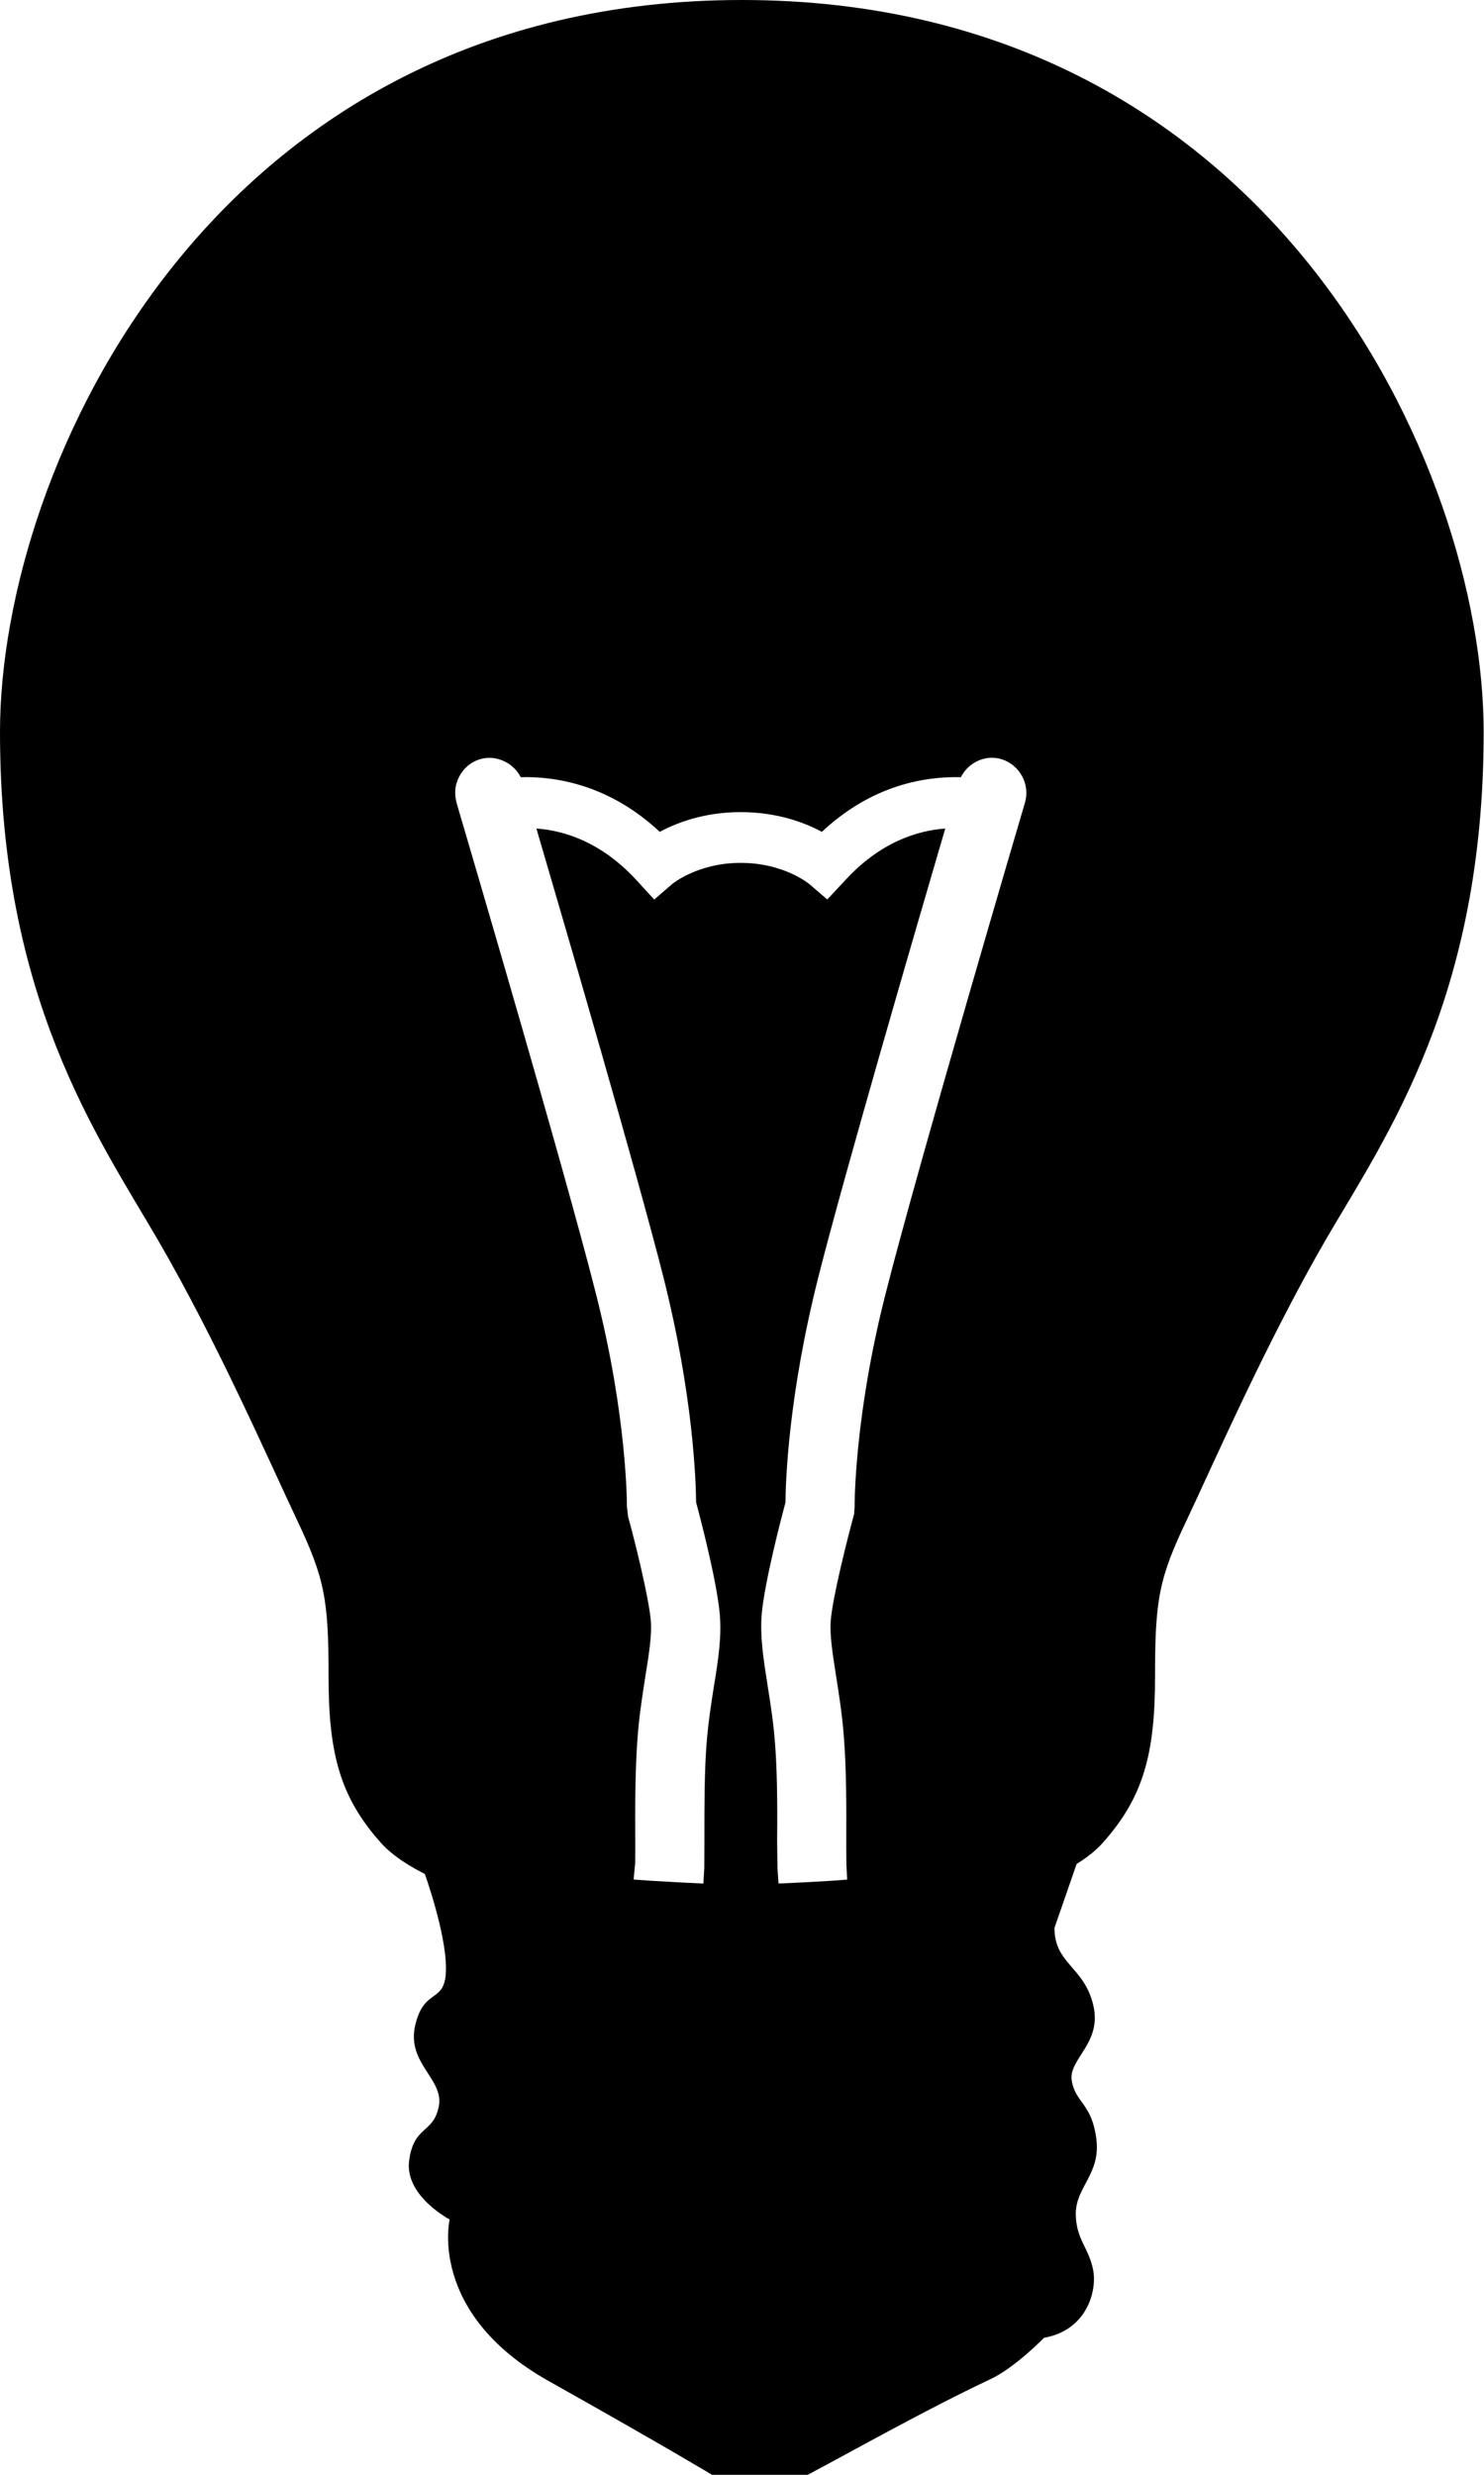 <svg xmlns="http://www.w3.org/2000/svg" class="icon" width="27" height="45" viewBox="0 0 27 45"><path d="M19.573 40.252c0-.492.459-.721.373-1.368-.086-.641-.373-.641-.445-1.042-.076-.4.559-.682.389-1.386-.166-.698-.705-.743-.705-1.401l.428-1.234c-1.131.015-3.848.886-5.248.898.142.146-5.585-.637-6.637-.648 0 0 .386 1.066.386 1.722 0 .66-.39.325-.558 1.026-.167.703.529.982.427 1.484-.101.502-.45.336-.539.981-.087.643.737 1.073.737 1.073s-.401 1.697 1.789 2.931c2.192 1.231 2.996 1.719 2.996 1.719h1.716c.905-.479 2.12-1.17 3.332-1.743.451-.209.982-.756.982-.756.764-.131.968-.835.893-1.232-.076-.4-.316-.561-.316-1.024"/><path d="M13.499 0c-9.602 0-13.499 8.468-13.499 13.311 0 4.842 1.775 7.35 2.868 9.227 1.095 1.883 2.018 4.008 2.531 5.09.511 1.077.579 1.46.579 2.856 0 1.395.206 2.193.958 3.031.772.855 3.333 1.6 6.562 1.6 3.228 0 5.788-.744 6.56-1.6.752-.838.957-1.637.957-3.031 0-1.396.067-1.779.582-2.856.512-1.083 1.438-3.207 2.526-5.09 1.096-1.877 2.871-4.385 2.871-9.227 0-4.843-3.897-13.311-13.495-13.311zm5.147 14.603c-.018.059-1.953 6.622-2.539 8.943-.56 2.205-.558 3.783-.558 3.851l-.009.133c-.117.428-.391 1.508-.425 1.934-.021.26.032.598.093.988.055.347.115.717.146 1.141.049.605.045 1.352.043 1.846v.16l.002.297.014.281-.273.021-.505.029-.47.022-.02-.281-.006-.504c.008-.759-.004-1.337-.039-1.771-.026-.356-.076-.678-.125-.985-.083-.526-.149-.937-.117-1.349.047-.566.35-1.73.433-2.043.003-.377.051-1.932.598-4.094.469-1.855 1.762-6.292 2.309-8.157-.512.038-1.198.25-1.844.967l-.303.323-.33-.283c-.017-.013-.47-.382-1.245-.382-.772 0-1.226.369-1.246.384l-.327.283-.296-.323c-.648-.719-1.335-.931-1.848-.969.537 1.826 1.842 6.304 2.311 8.157.544 2.156.591 3.713.595 4.094.062.23.381 1.443.431 2.041.034.404-.023.802-.109 1.317-.05.318-.101.649-.131 1.021-.041.519-.04 1.172-.04 1.65v.119l-.002.501-.017.285-.474-.024-.506-.029-.289-.021.028-.293.002-.283v-.135c-.004-.558-.004-1.277.042-1.873.027-.369.079-.703.125-1.003l.018-.116c.066-.408.12-.748.097-1.008-.033-.404-.289-1.443-.412-1.885l-.022-.184c0-.064.001-1.646-.558-3.849-.555-2.205-2.333-8.24-2.533-8.92-.055-.184-.04-.356.04-.506.08-.153.211-.265.375-.315.284-.089.61.058.744.326.626-.018 1.607.132 2.53.994.311-.167.809-.359 1.472-.359.665 0 1.167.192 1.477.359.925-.867 1.9-1.01 2.529-.994.14-.276.459-.417.742-.326.162.05.295.162.375.314.08.149.095.321.047.483z"/></svg>